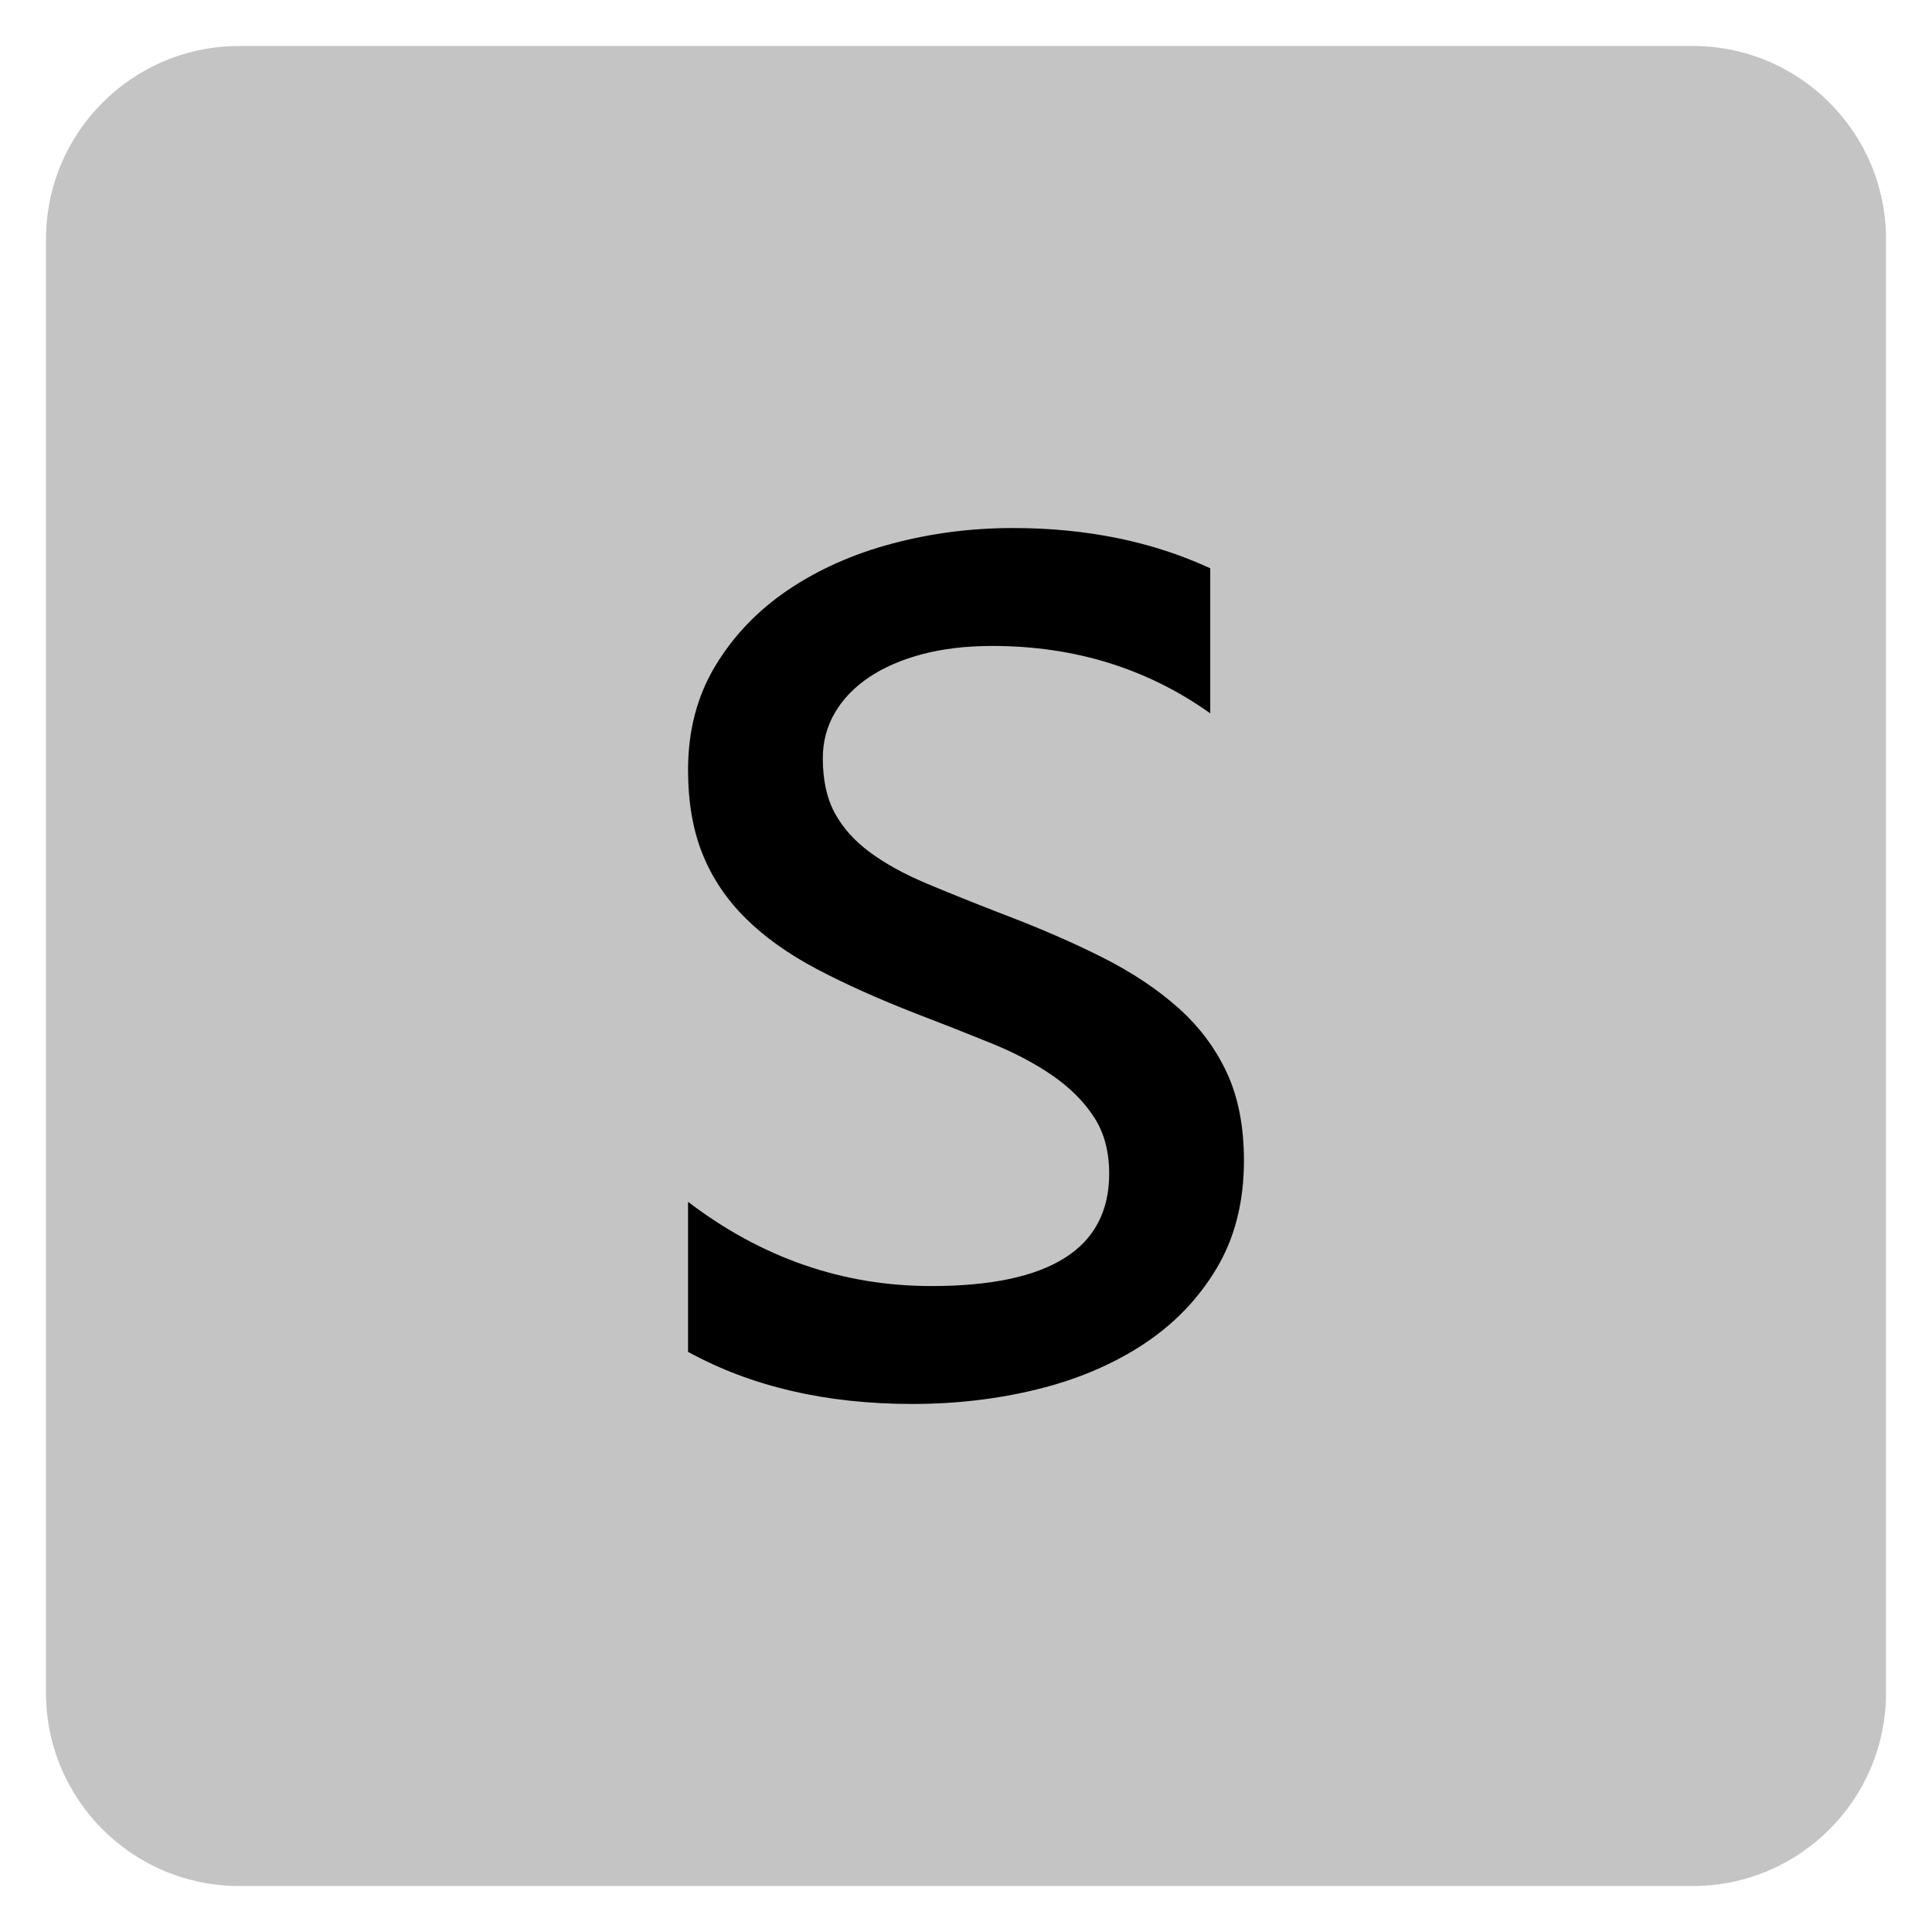 ﻿<?xml version="1.0" encoding="utf-8"?>
<!DOCTYPE svg PUBLIC "-//W3C//DTD SVG 1.1//EN" "http://www.w3.org/Graphics/SVG/1.1/DTD/svg11.dtd">
<svg xmlns="http://www.w3.org/2000/svg" xmlns:xlink="http://www.w3.org/1999/xlink" version="1.1" baseProfile="full" width="420" height="420" viewBox="0 0 420.00 420.00" enable-background="new 0 0 420.00 420.00" xml:space="preserve">
	<path fill="#C4C4C4" fill-opacity="1" stroke-width="10" stroke-linejoin="round" d="M 52,10L 368,10C 391.196,10 410,28.804 410,52L 410,368C 410,391.196 391.196,410 368,410L 52,410C 28.804,410 10,391.196 10,368L 10,52C 10,28.804 28.804,10 52,10 Z "/>
	<g>
		<path fill="#000000" fill-opacity="1" stroke-linejoin="round" d="M 149.577,293.882L 149.577,261.268C 165.599,273.474 183.222,279.577 202.447,279.577C 228.234,279.577 241.127,271.433 241.127,255.145C 241.127,250.301 240.021,246.191 237.808,242.815C 235.596,239.439 232.601,236.444 228.825,233.831C 225.048,231.218 220.604,228.872 215.493,226.794C 210.381,224.715 204.889,222.55 199.014,220.299C 190.889,217.133 183.737,213.919 177.557,210.658C 171.378,207.397 166.218,203.716 162.08,199.615C 157.941,195.514 154.823,190.86 152.725,185.654C 150.626,180.447 149.577,174.353 149.577,167.372C 149.577,158.828 151.561,151.275 155.528,144.714C 159.495,138.153 164.778,132.65 171.378,128.206C 177.977,123.762 185.511,120.415 193.979,118.165C 202.447,115.914 211.183,114.789 220.185,114.789C 236.168,114.789 250.472,117.707 263.099,123.543L 263.099,155.07C 249.366,145.305 233.574,140.423 215.722,140.423C 210.114,140.423 205.06,141.014 200.559,142.196C 196.058,143.379 192.196,145.048 188.972,147.203C 185.749,149.358 183.26,151.933 181.505,154.927C 179.751,157.922 178.873,161.231 178.873,164.855C 178.873,169.585 179.741,173.552 181.477,176.756C 183.212,179.96 185.759,182.802 189.115,185.282C 192.472,187.761 196.554,190.012 201.36,192.033C 206.166,194.055 211.621,196.249 217.724,198.614C 225.888,201.703 233.202,204.879 239.668,208.14C 246.133,211.402 251.645,215.073 256.204,219.155C 260.762,223.236 264.272,227.938 266.732,233.259C 269.192,238.581 270.423,244.922 270.423,252.284C 270.423,261.287 268.439,269.107 264.472,275.744C 260.505,282.381 255.193,287.884 248.537,292.251C 241.88,296.619 234.222,299.871 225.563,302.007C 216.904,304.143 207.826,305.211 198.327,305.211C 179.598,305.211 163.348,301.435 149.577,293.882 Z "/>
	</g>
</svg>
